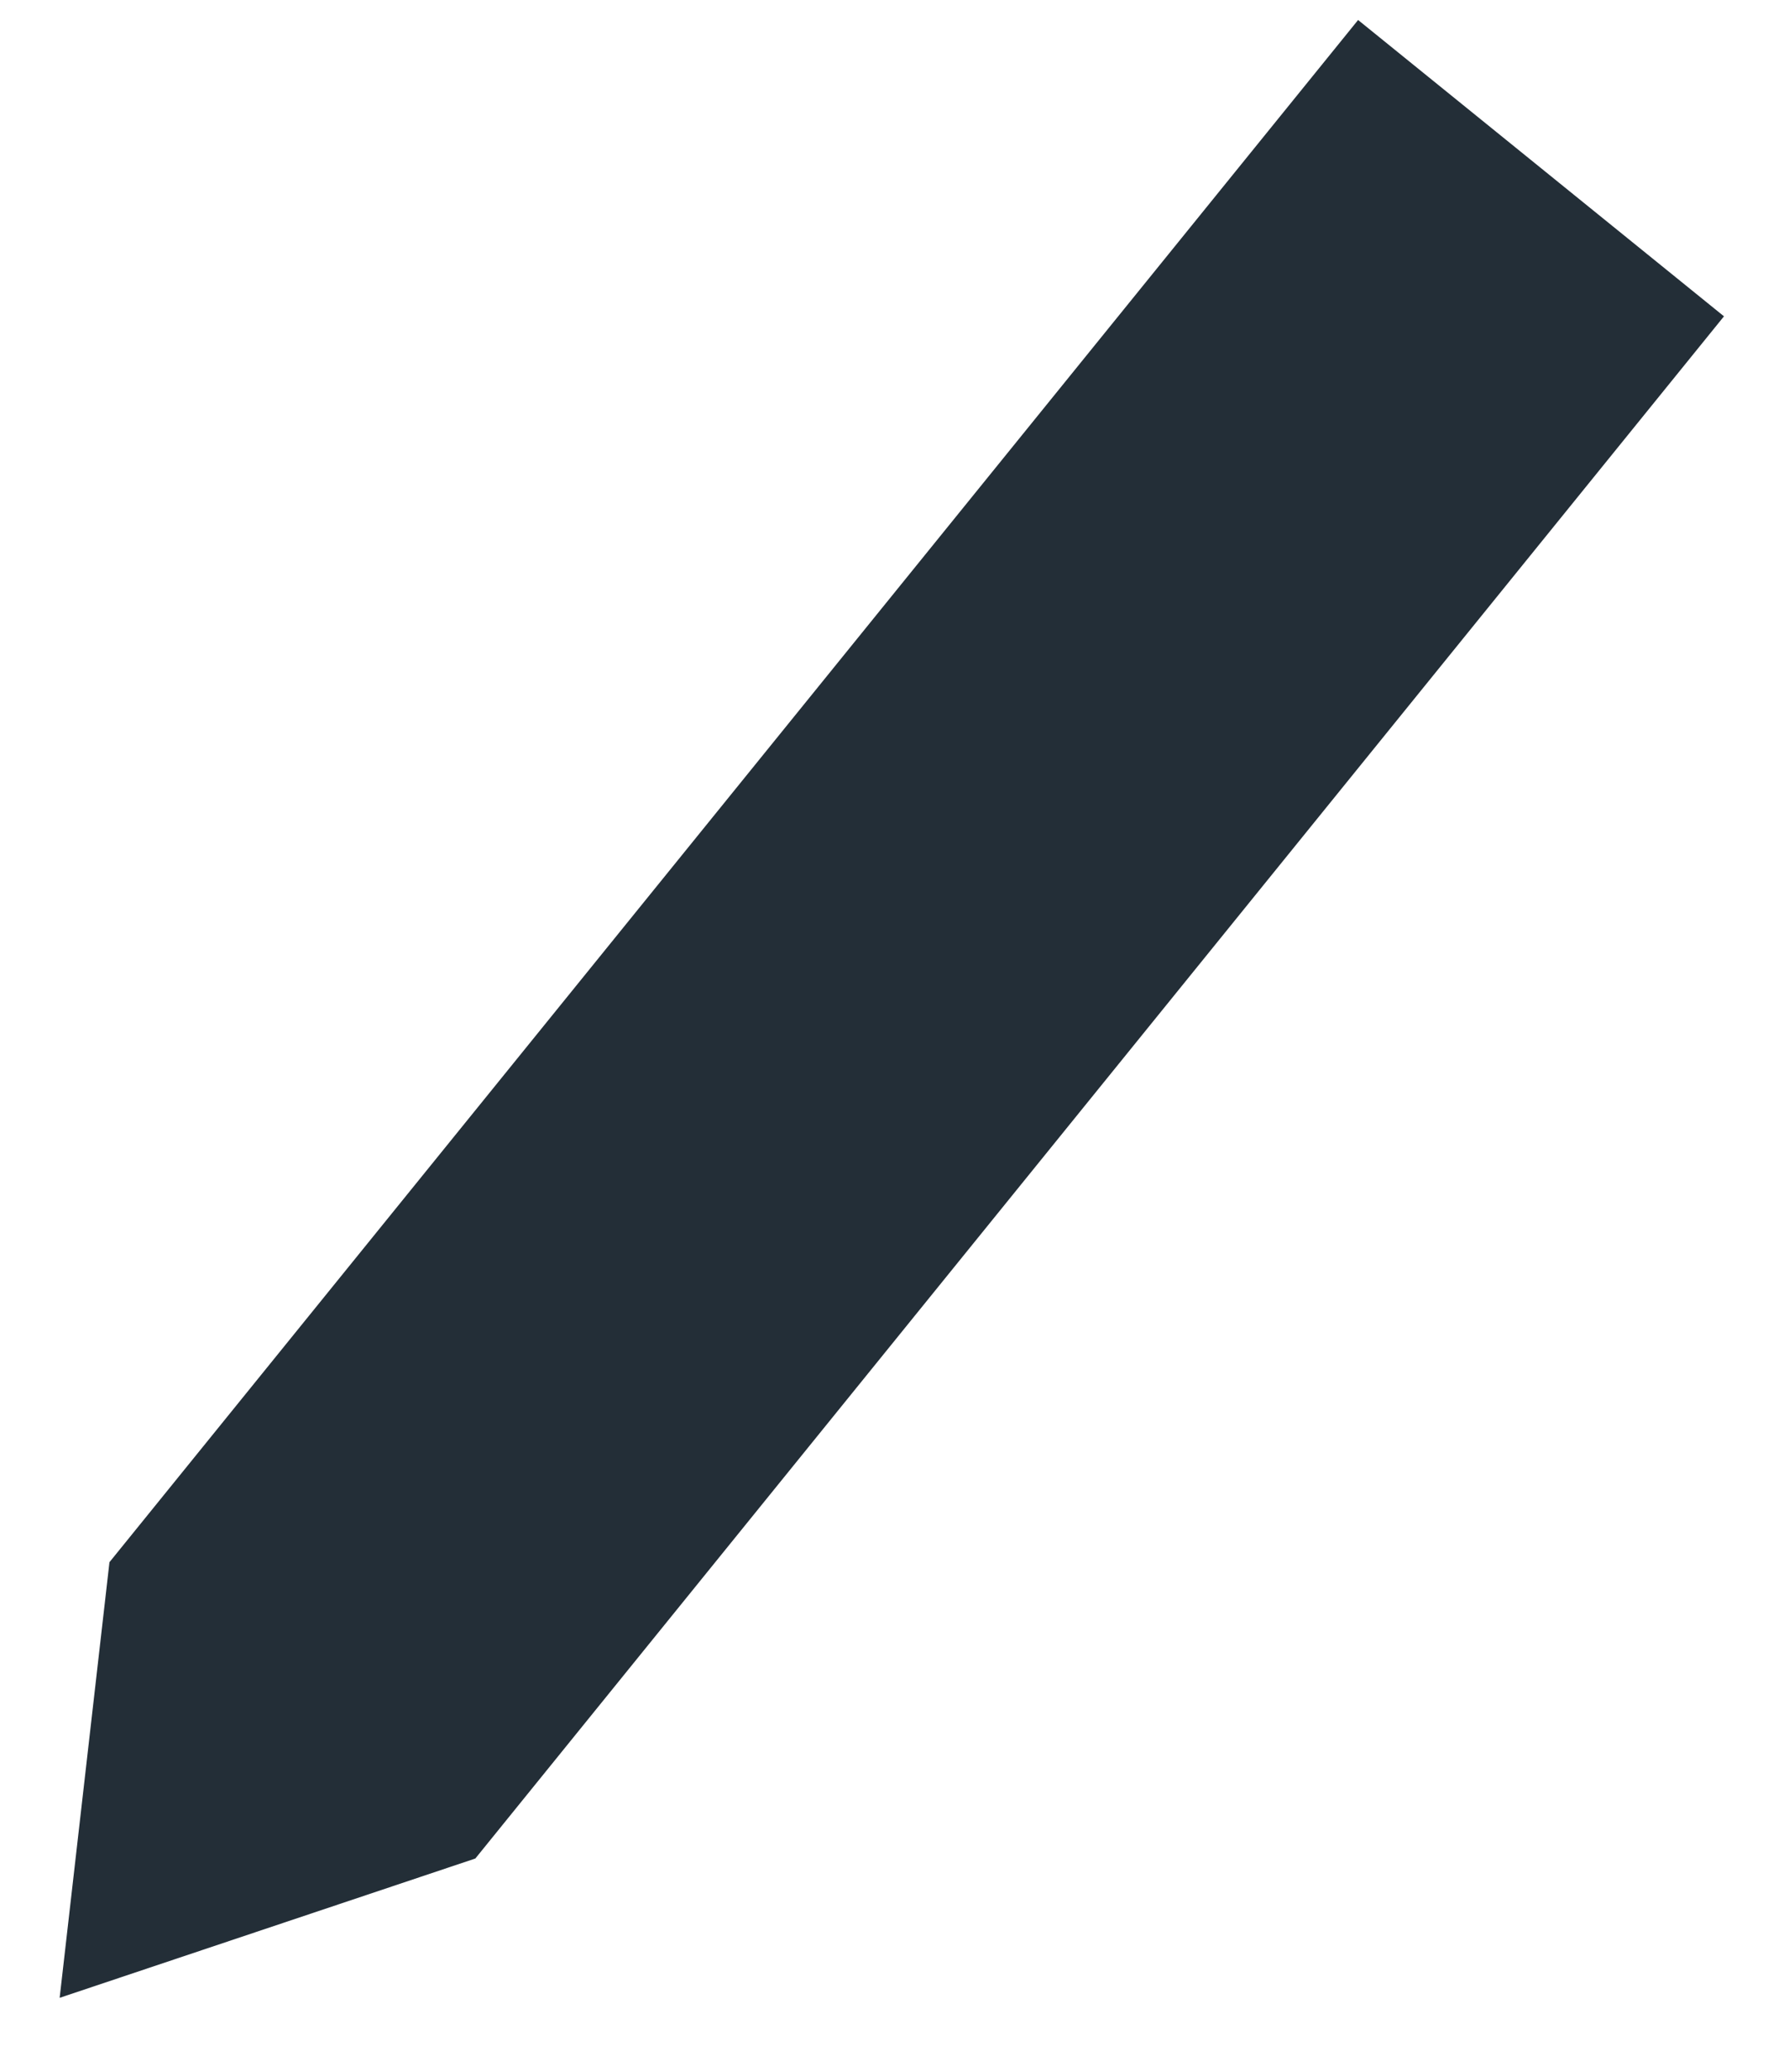 <?xml version="1.0" encoding="UTF-8"?>
<svg width="19px" height="22px" viewBox="0 0 19 22" version="1.1" xmlns="http://www.w3.org/2000/svg" xmlns:xlink="http://www.w3.org/1999/xlink">
    <!-- Generator: sketchtool 53.1 (72631) - https://sketchapp.com -->
    <title>E0EED512-E9F9-42CD-92CC-CE018B8299B8</title>
    <desc>Created with sketchtool.</desc>
    <g id="Dashboard" stroke="none" stroke-width="1" fill="none" fill-rule="evenodd">
        <g id="Dashboard-Company" transform="translate(-1170, -262)" fill="#232E37">
            <g id="Side-Nav" transform="translate(925, 175)">
                <polygon id="Icon/Edit-Dark" transform="translate(253.5, 98.5) rotate(39) translate(-253.5, -98.5) " points="251 86 256 86 256 107.072 253.5 111 251 107.072"></polygon>
            </g>
        </g>
    </g>
</svg>